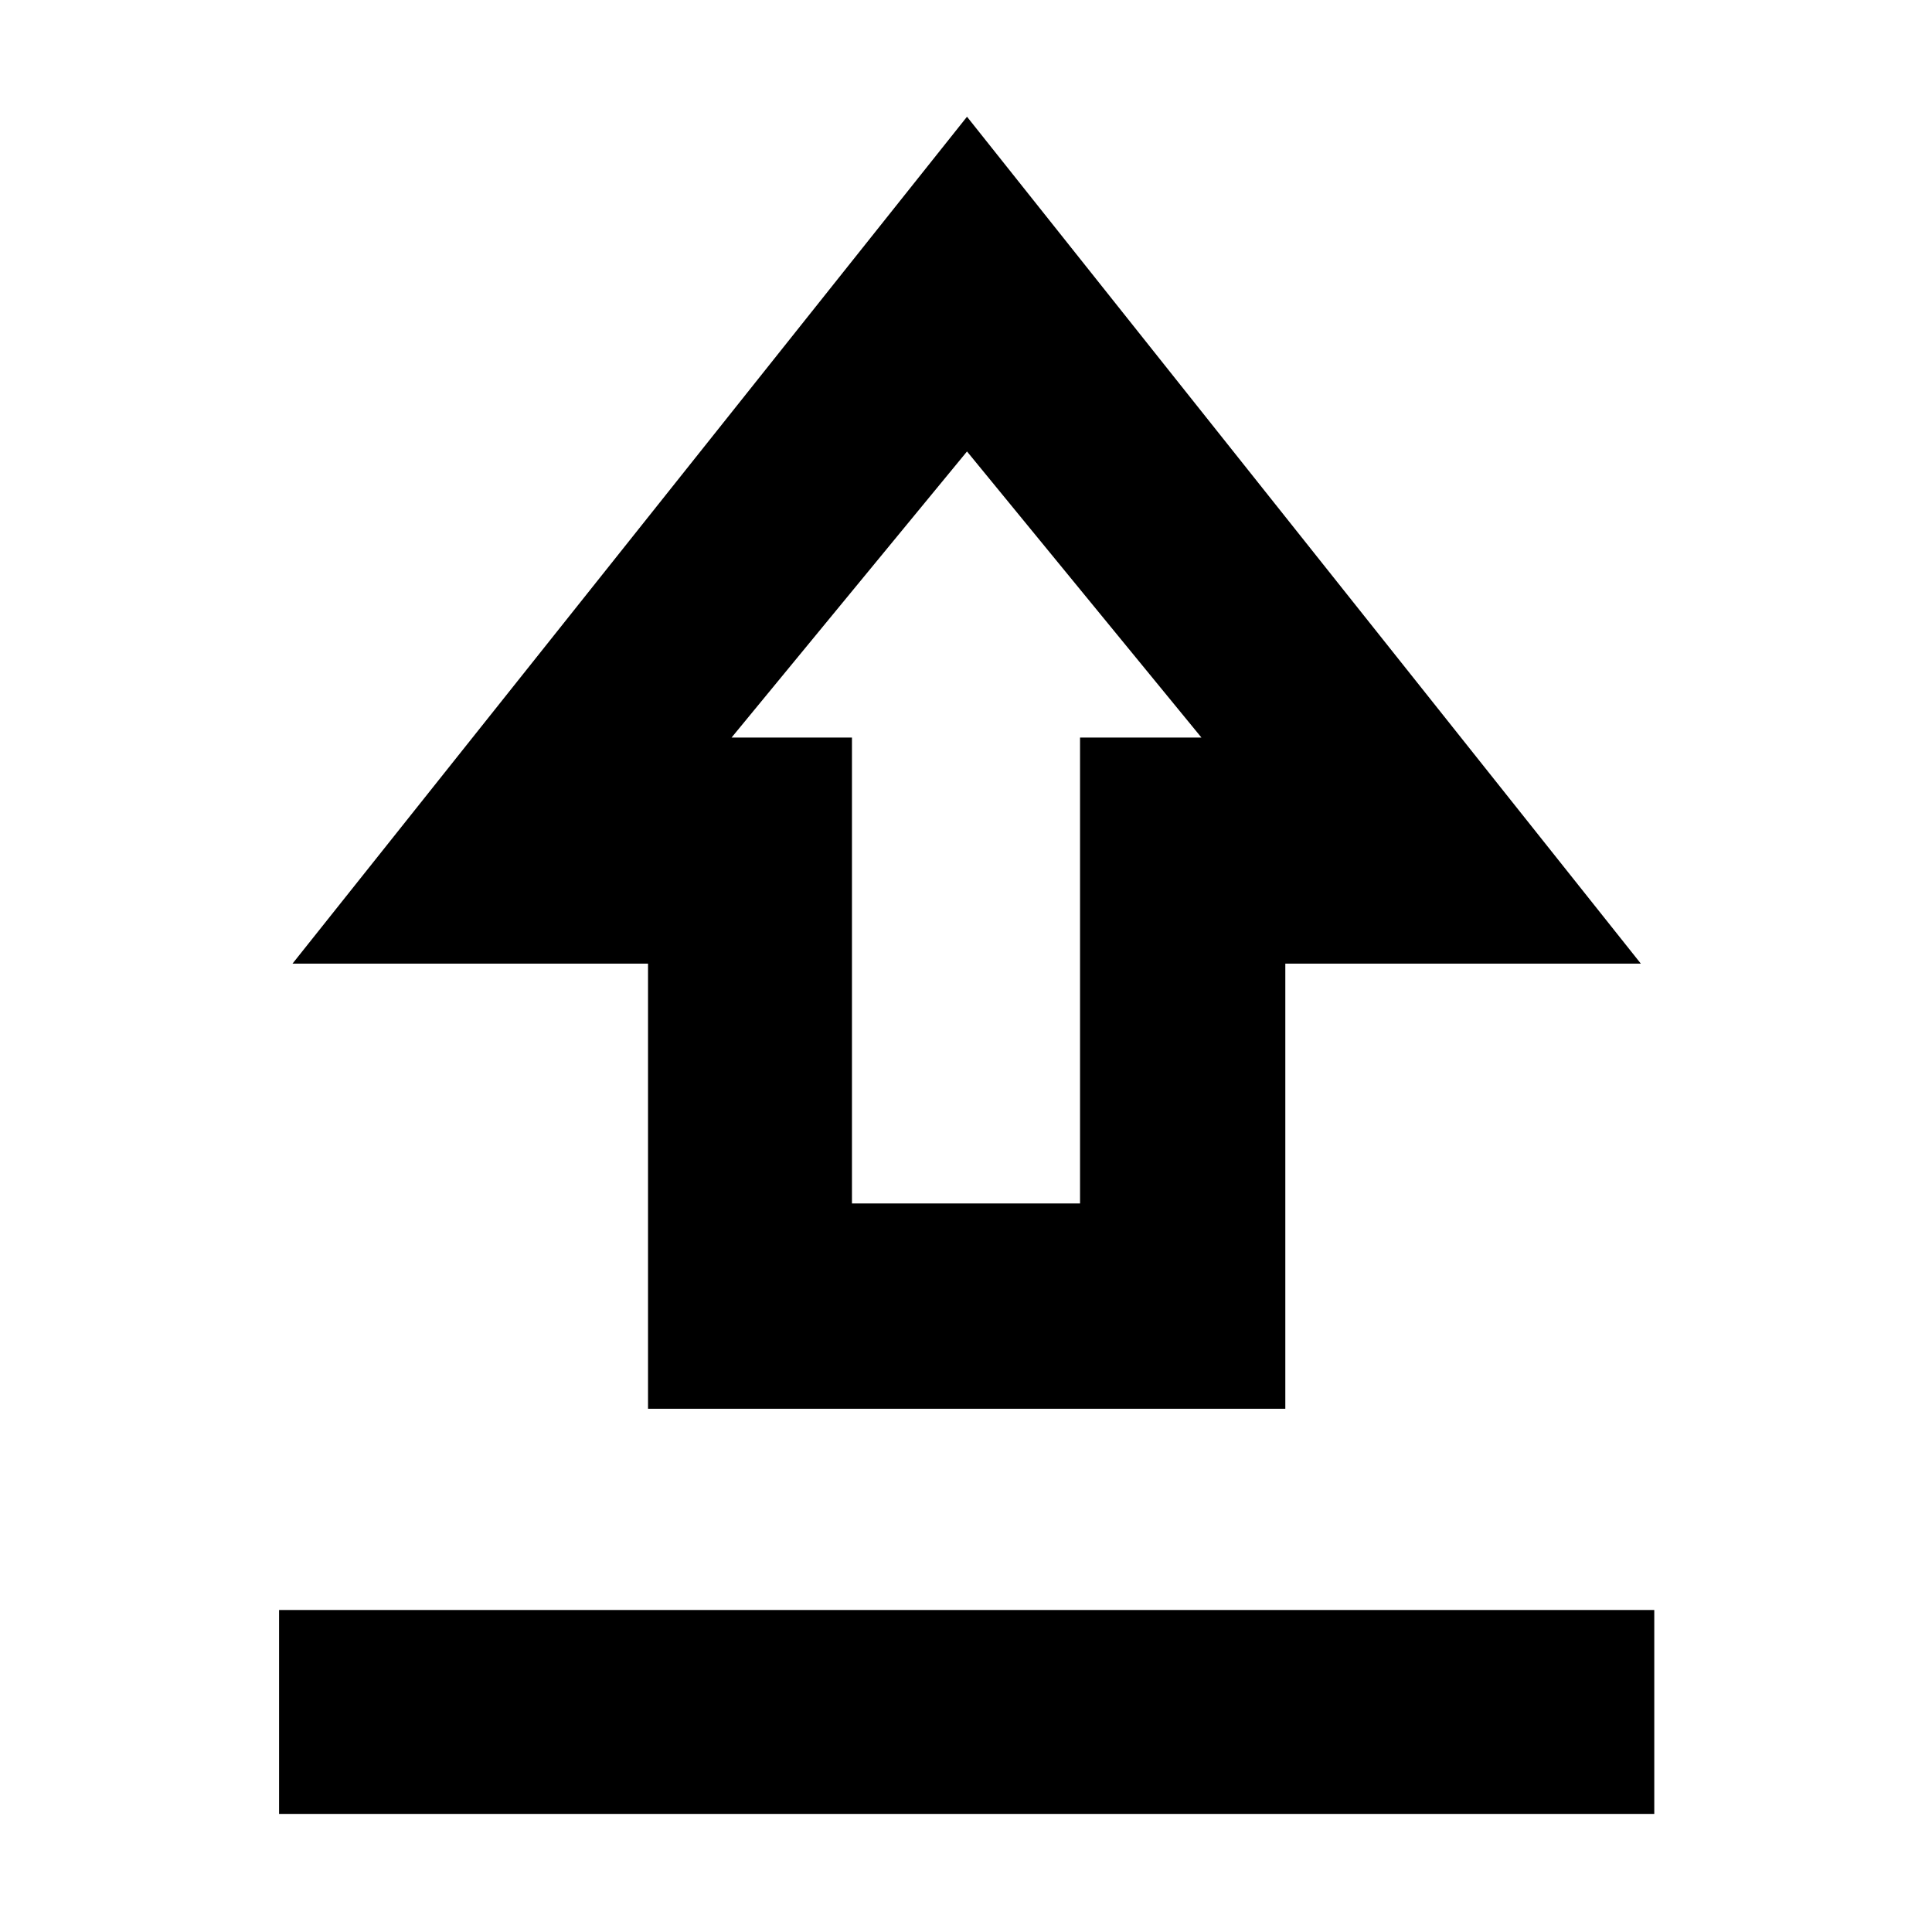 <svg xmlns="http://www.w3.org/2000/svg" height="40" viewBox="0 -960 960 960" width="40"><path d="M138.667-58.667v-101.332H822v101.332H138.667ZM322-260v-221.167H145.334L480.5-902l334.833 420.833H638.666V-260H322Zm101.333-101.999h113.334V-593.5h60.334L480.5-735.668 363.499-593.5h59.834v231.501ZM480.5-593.5Z"/></svg>
